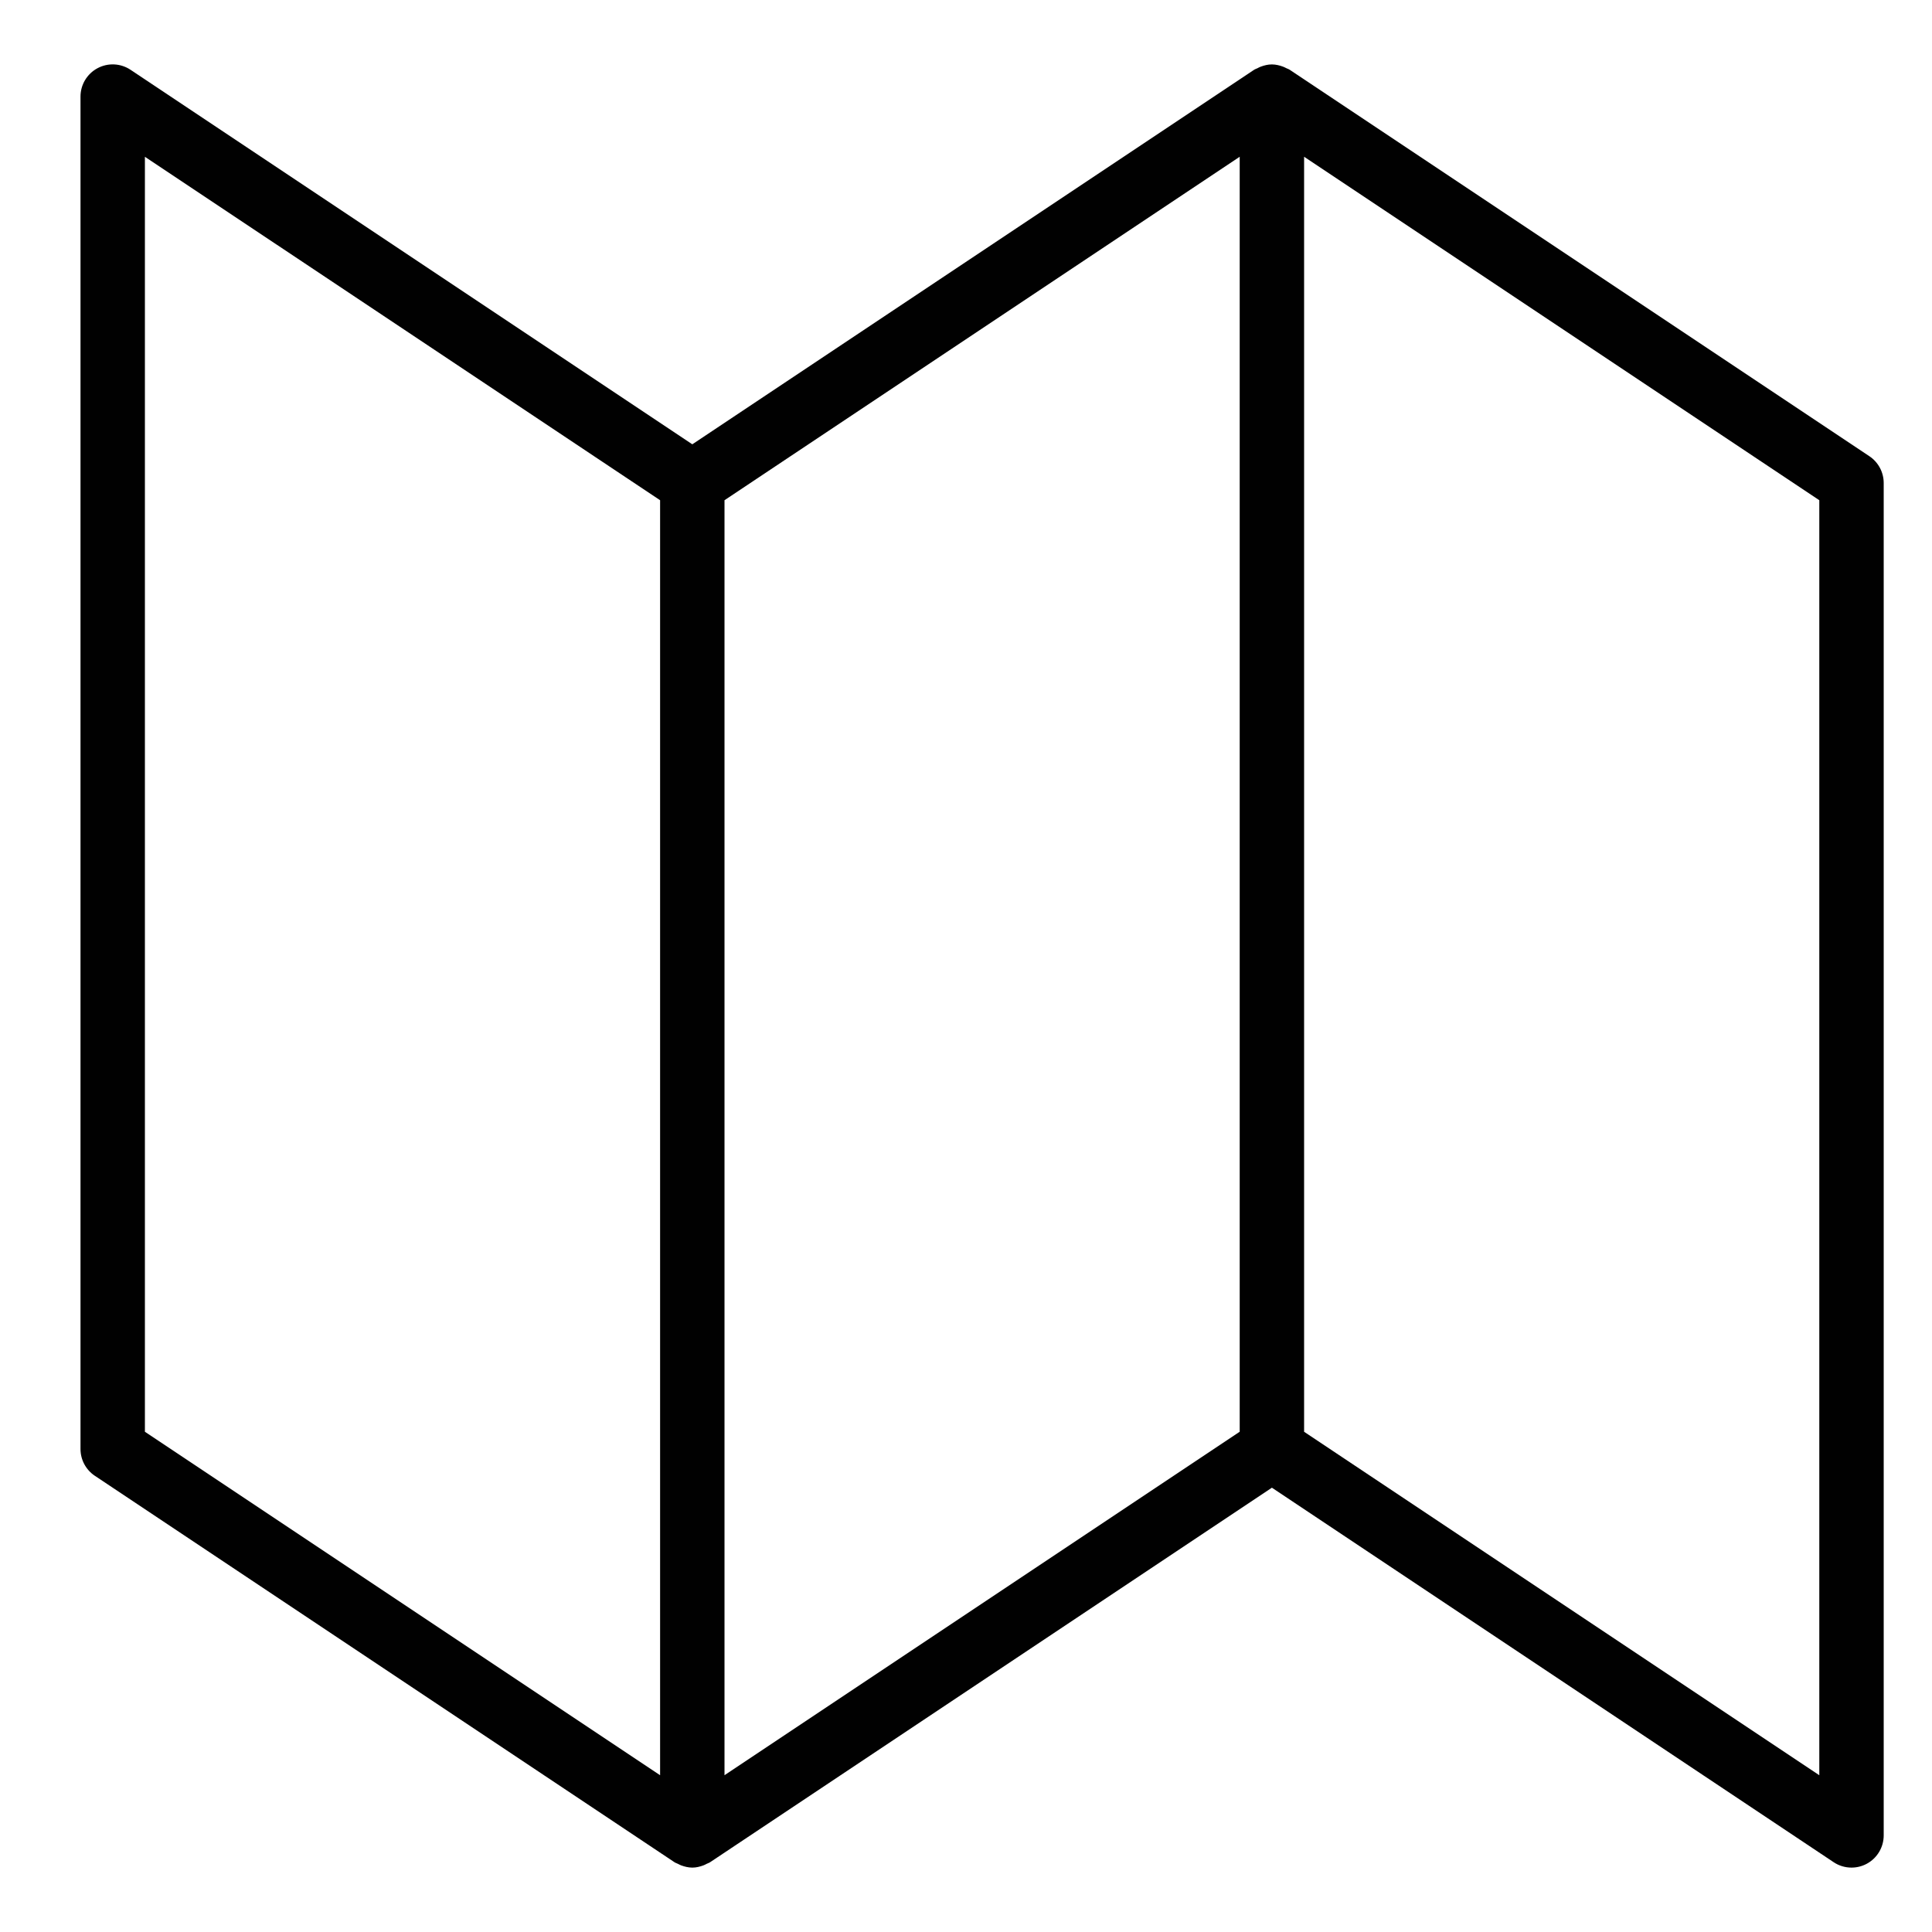 <?xml version="1.0" encoding="utf-8"?>
<!-- Generator: Adobe Illustrator 17.0.0, SVG Export Plug-In . SVG Version: 6.00 Build 0)  -->
<!DOCTYPE svg PUBLIC "-//W3C//DTD SVG 1.1//EN" "http://www.w3.org/Graphics/SVG/1.1/DTD/svg11.dtd">
<svg version="1.1" xmlns="http://www.w3.org/2000/svg" xmlns:xlink="http://www.w3.org/1999/xlink" x="0px" y="0px" width="60px"
	 height="60px" viewBox="0 0 60 60" enable-background="new 0 0 60 60" xml:space="preserve">
<g id="Layer_1">
	<g>
		<path fill="#010101" d="M58.055,14.168l-18-12c-0.034-0.023-0.072-0.033-0.108-0.051C39.913,2.1,39.882,2.083,39.846,2.07
			c-0.111-0.041-0.225-0.068-0.341-0.069C39.503,2.001,39.502,2,39.5,2c-0.002,0-0.003,0.001-0.005,0.001
			c-0.116,0-0.23,0.028-0.341,0.069c-0.036,0.013-0.068,0.03-0.101,0.048c-0.036,0.018-0.074,0.028-0.108,0.051L21.5,13.798
			L4.055,2.168c-0.307-0.205-0.702-0.224-1.026-0.05C2.703,2.292,2.5,2.631,2.5,3v42c0,0.335,0.167,0.646,0.445,0.832l18,12
			c0.034,0.023,0.072,0.033,0.108,0.051c0.034,0.017,0.065,0.034,0.101,0.048c0.111,0.041,0.225,0.068,0.341,0.069
			c0.002,0,0.003,0.001,0.005,0.001c0.002,0,0.003-0.001,0.004-0.001c0.117,0,0.231-0.028,0.341-0.069
			c0.036-0.013,0.067-0.03,0.101-0.048c0.036-0.018,0.074-0.028,0.108-0.051L39.5,46.202l17.445,11.63
			C57.112,57.944,57.306,58,57.5,58c0.162,0,0.324-0.039,0.472-0.118C58.297,57.708,58.5,57.369,58.5,57V15
			C58.5,14.666,58.333,14.354,58.055,14.168z M22.5,15.535l16-10.667v39.596l-16,10.667V15.535z M4.5,4.869l16,10.666v39.596
			l-16-10.667V4.869z M56.5,55.131l-16-10.666V4.868l16,10.667V55.131z"/>
	</g>
</g>
<g id="nyt_x5F_exporter_x5F_info" display="none">
</g>
</svg>
